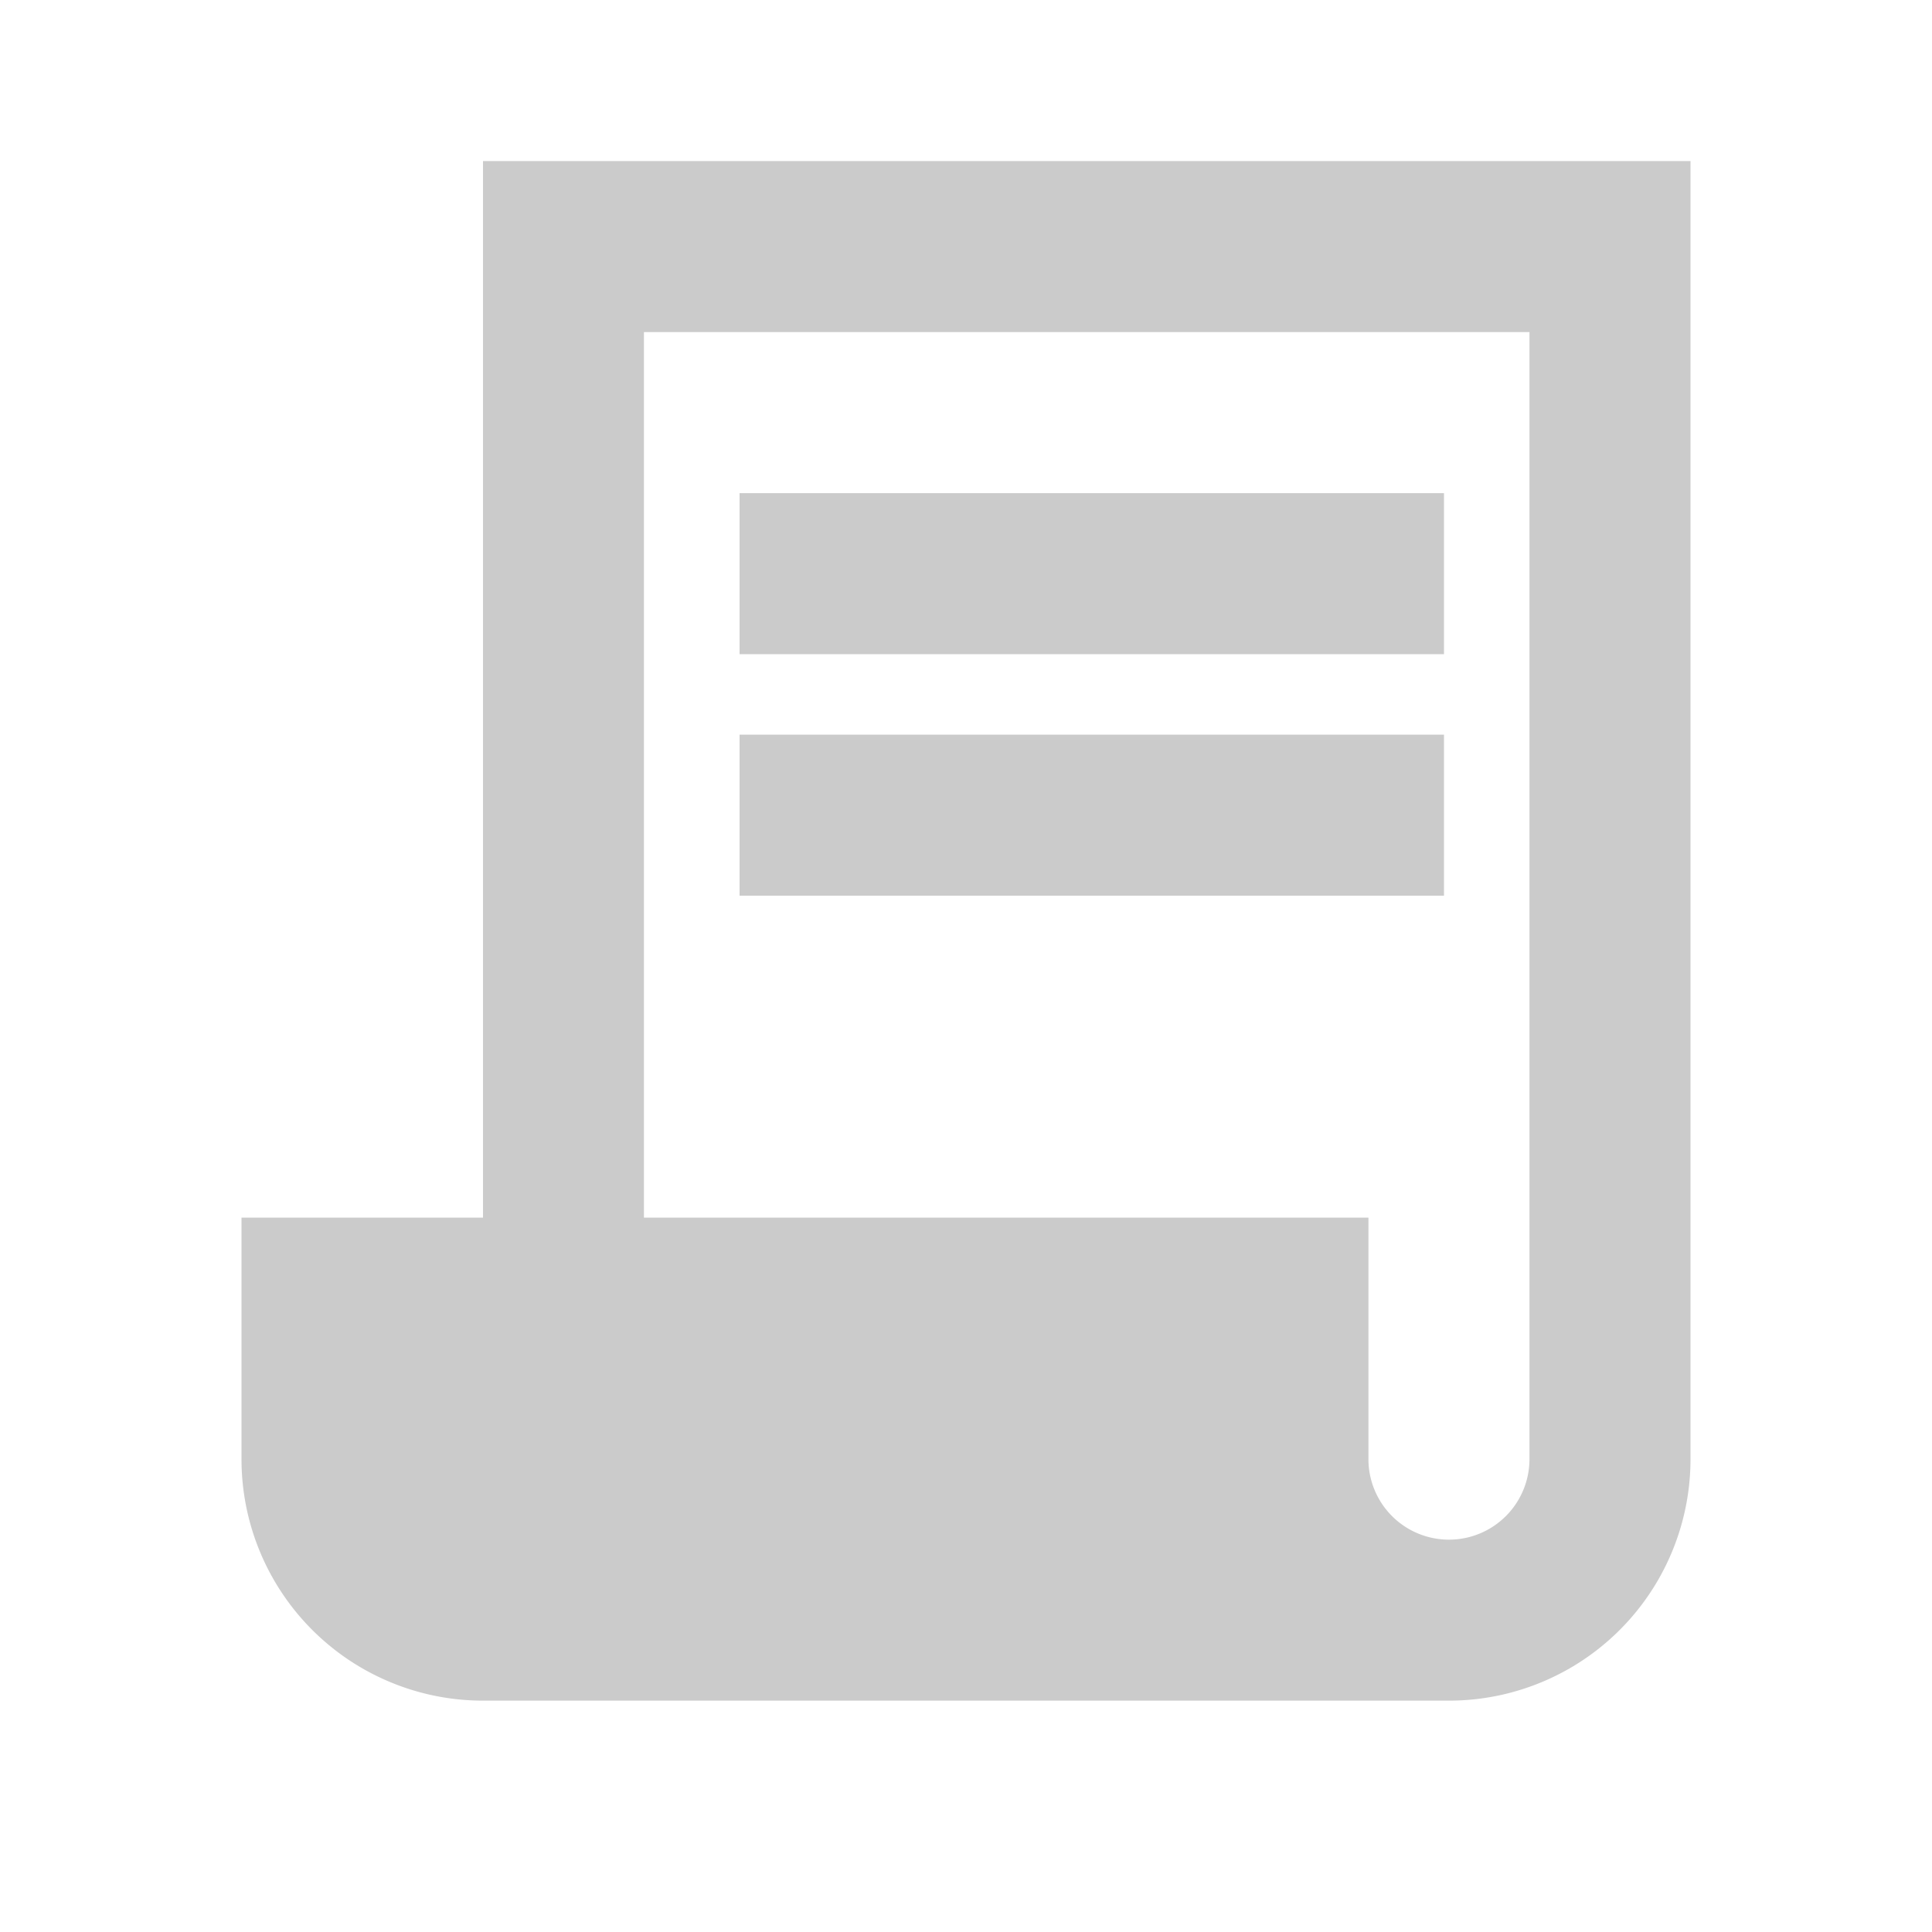 <svg xmlns="http://www.w3.org/2000/svg" width="20" height="20" viewBox="0 0 20 20">
  <defs>
    <clipPath id="clip-path">
      <rect id="Rectangle_230" data-name="Rectangle 230" width="20" height="20" transform="translate(20656 5979)" fill="none" stroke="#707070" stroke-width="1"/>
    </clipPath>
  </defs>
  <g id="EWB_Einvoice1" data-name="EWB/Einvoice1" transform="translate(-20656 -5979)" clip-path="url(#clip-path)">
    <g id="Group_534" data-name="Group 534" transform="translate(20658.5 5980.667)">
      <path id="Path_298" data-name="Path 298" d="M5.5,2.875V13.813H3v2.5a2.5,2.5,0,0,0,2.5,2.5h10a2.5,2.5,0,0,0,2.5-2.5V2.875ZM16.333,16.313a.833.833,0,0,1-1.667,0v-2.5h-7.5V4.646h9.167Z" transform="translate(-3 -2.875)" fill="#cbcbcb"/>
      <rect id="Rectangle_228" data-name="Rectangle 228" width="7.292" height="1.667" transform="translate(5.156 3.438)" fill="#cbcbcb"/>
      <rect id="Rectangle_229" data-name="Rectangle 229" width="7.292" height="1.667" transform="translate(5.156 5.938)" fill="#cbcbcb"/>
    </g>
  </g>
</svg>
